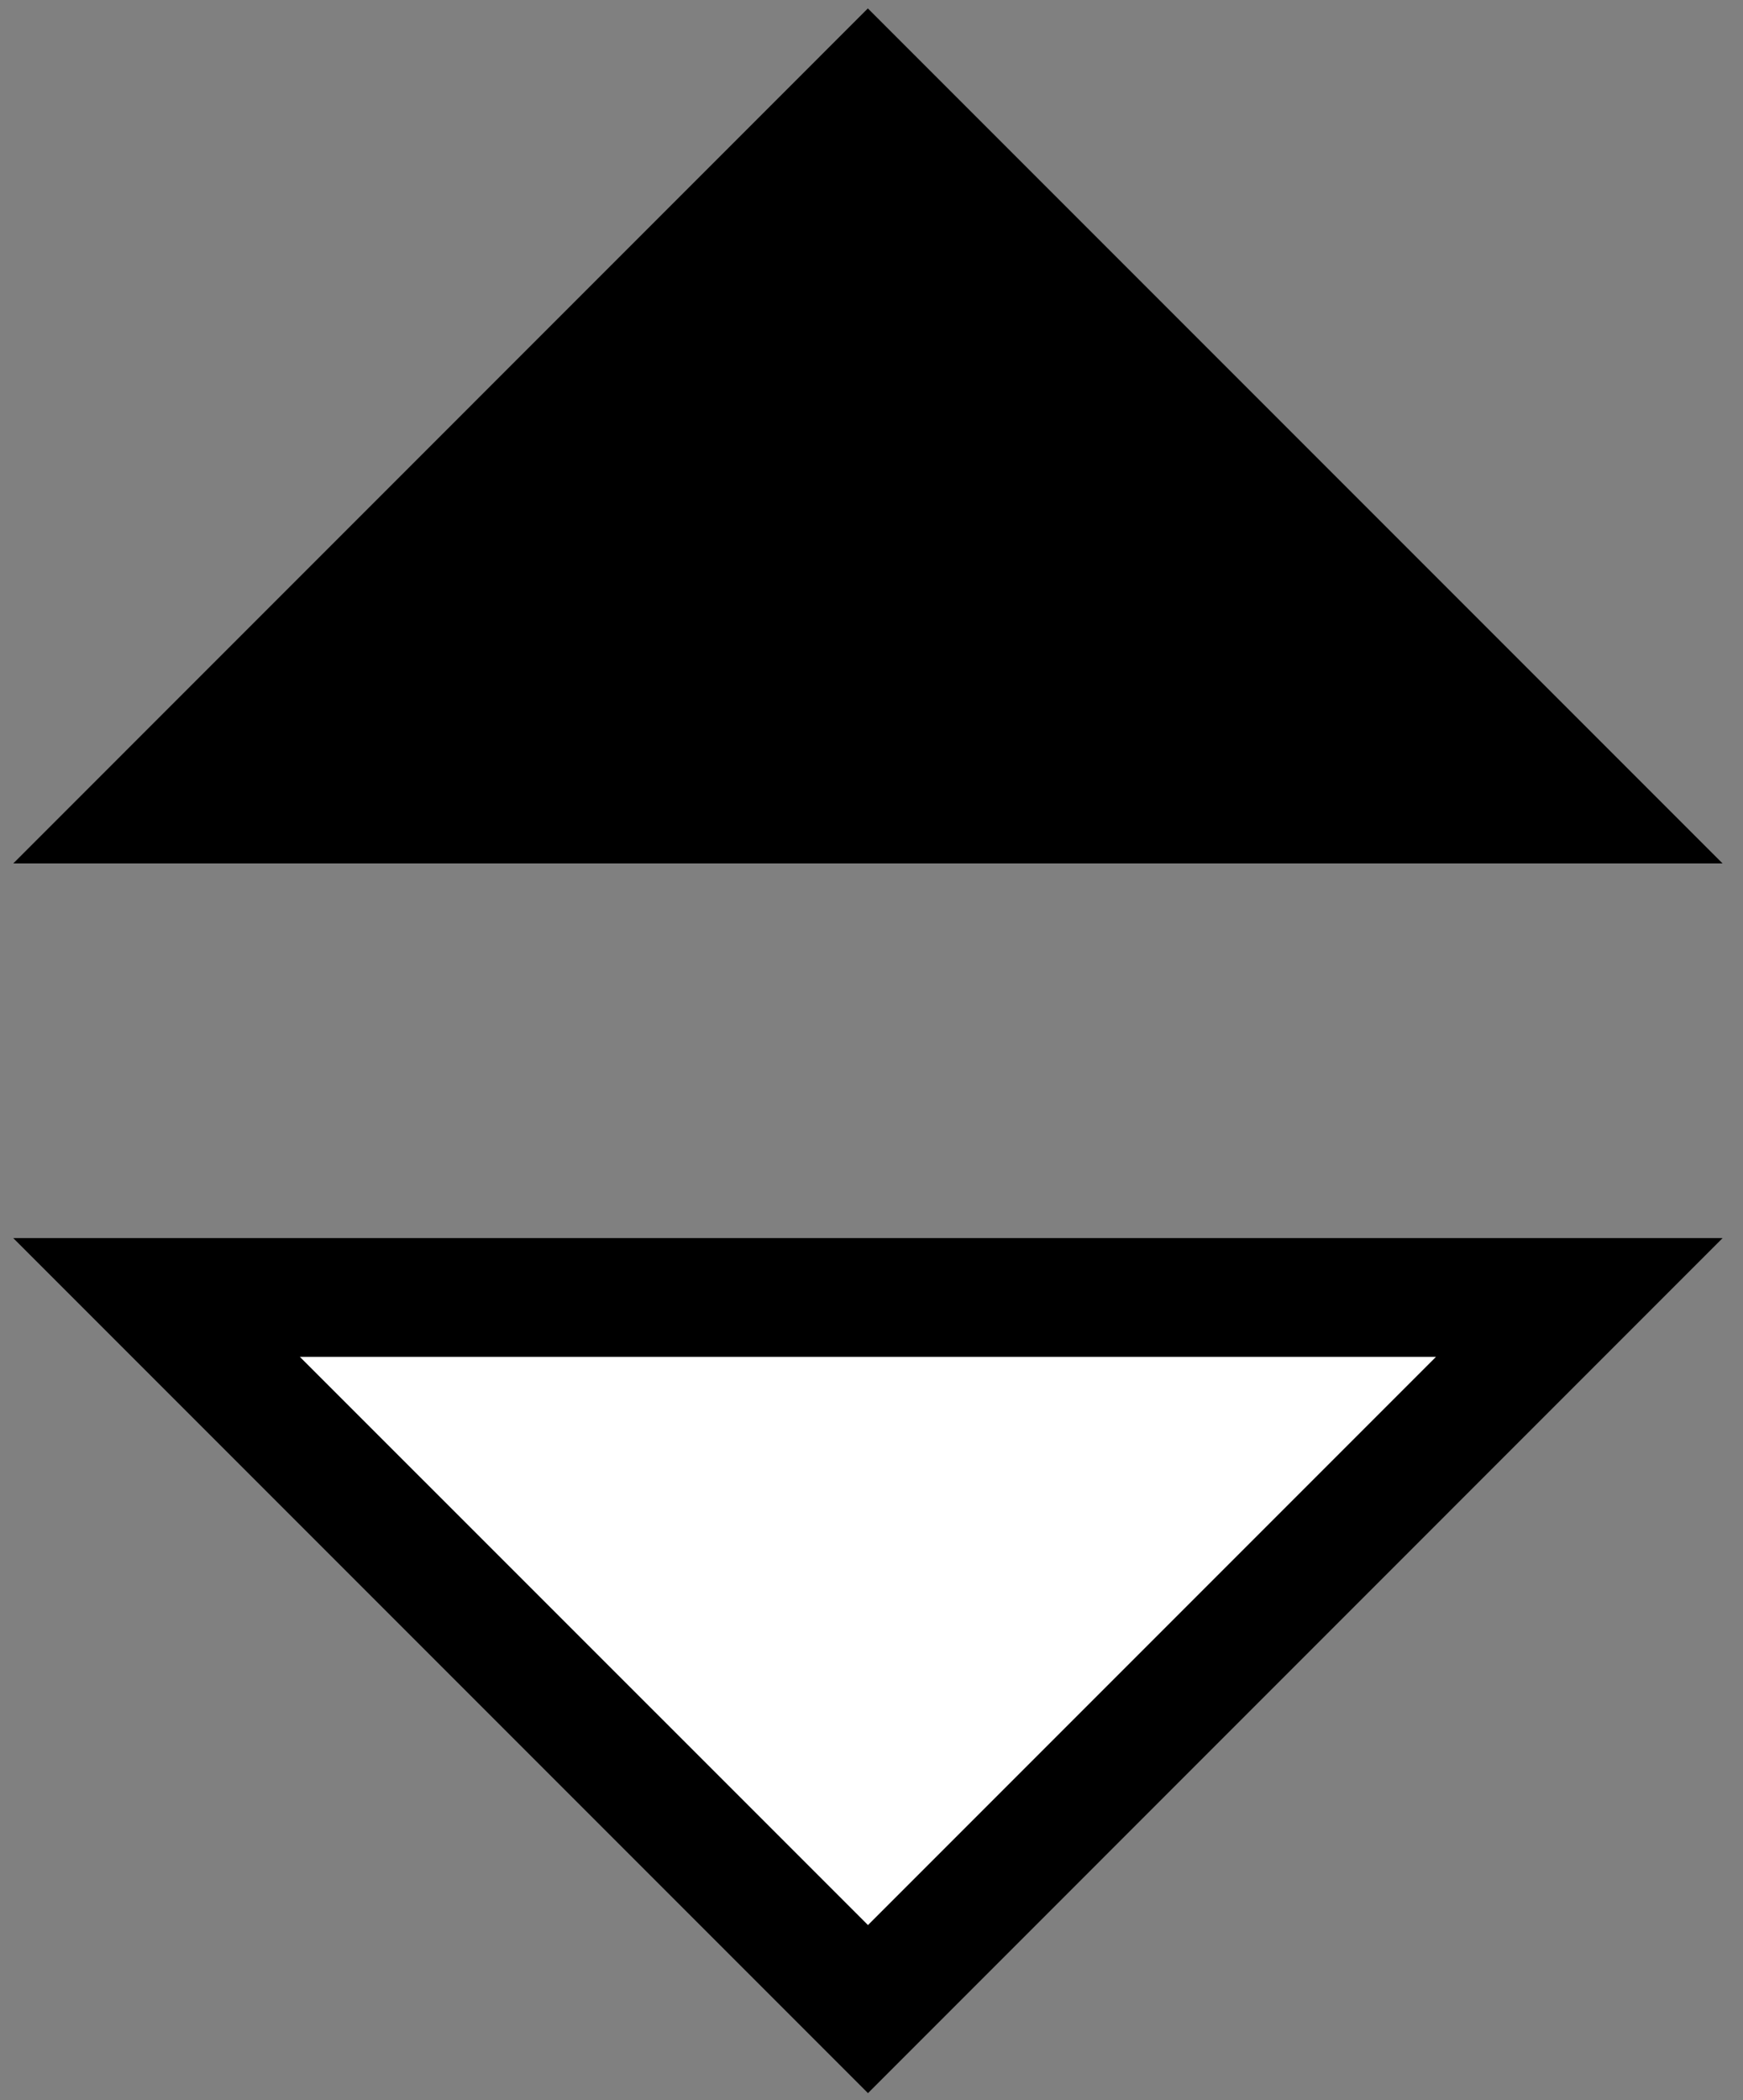 <?xml version="1.0" encoding="utf-8"?>
<!-- Generator: Adobe Illustrator 17.0.2, SVG Export Plug-In . SVG Version: 6.00 Build 0)  -->
<!DOCTYPE svg PUBLIC "-//W3C//DTD SVG 1.1//EN" "http://www.w3.org/Graphics/SVG/1.1/DTD/svg11.dtd">
<svg version="1.1" id="Layer_1" xmlns="http://www.w3.org/2000/svg" xmlns:xlink="http://www.w3.org/1999/xlink" x="0px" y="0px"
	 width="15.125px" height="18.219px" viewBox="0 0 15.125 18.219" enable-background="new 0 0 15.125 18.219" xml:space="preserve">
<rect x="0" y="0" width="15.125" height="18.219" fill="#808080" stroke="none"/>
<g>
	<polygon points="1.358,6.974 7.531,0.801 13.704,6.974 	"/>
	<path d="M7.531,1.53l4.929,4.929H2.602L7.531,1.53 M7.531,0.073L0.115,7.49h14.833L7.531,0.073L7.531,0.073z"/>
</g>
<g>
	<polygon fill="#FFFFFF" points="1.358,11.255 13.704,11.255 7.531,17.428 	"/>
	<path d="M12.461,11.77l-4.929,4.929L2.602,11.77H12.461 M14.948,10.74H0.115l7.417,7.417L14.948,10.74L14.948,10.74z"/>
</g>
</svg>
